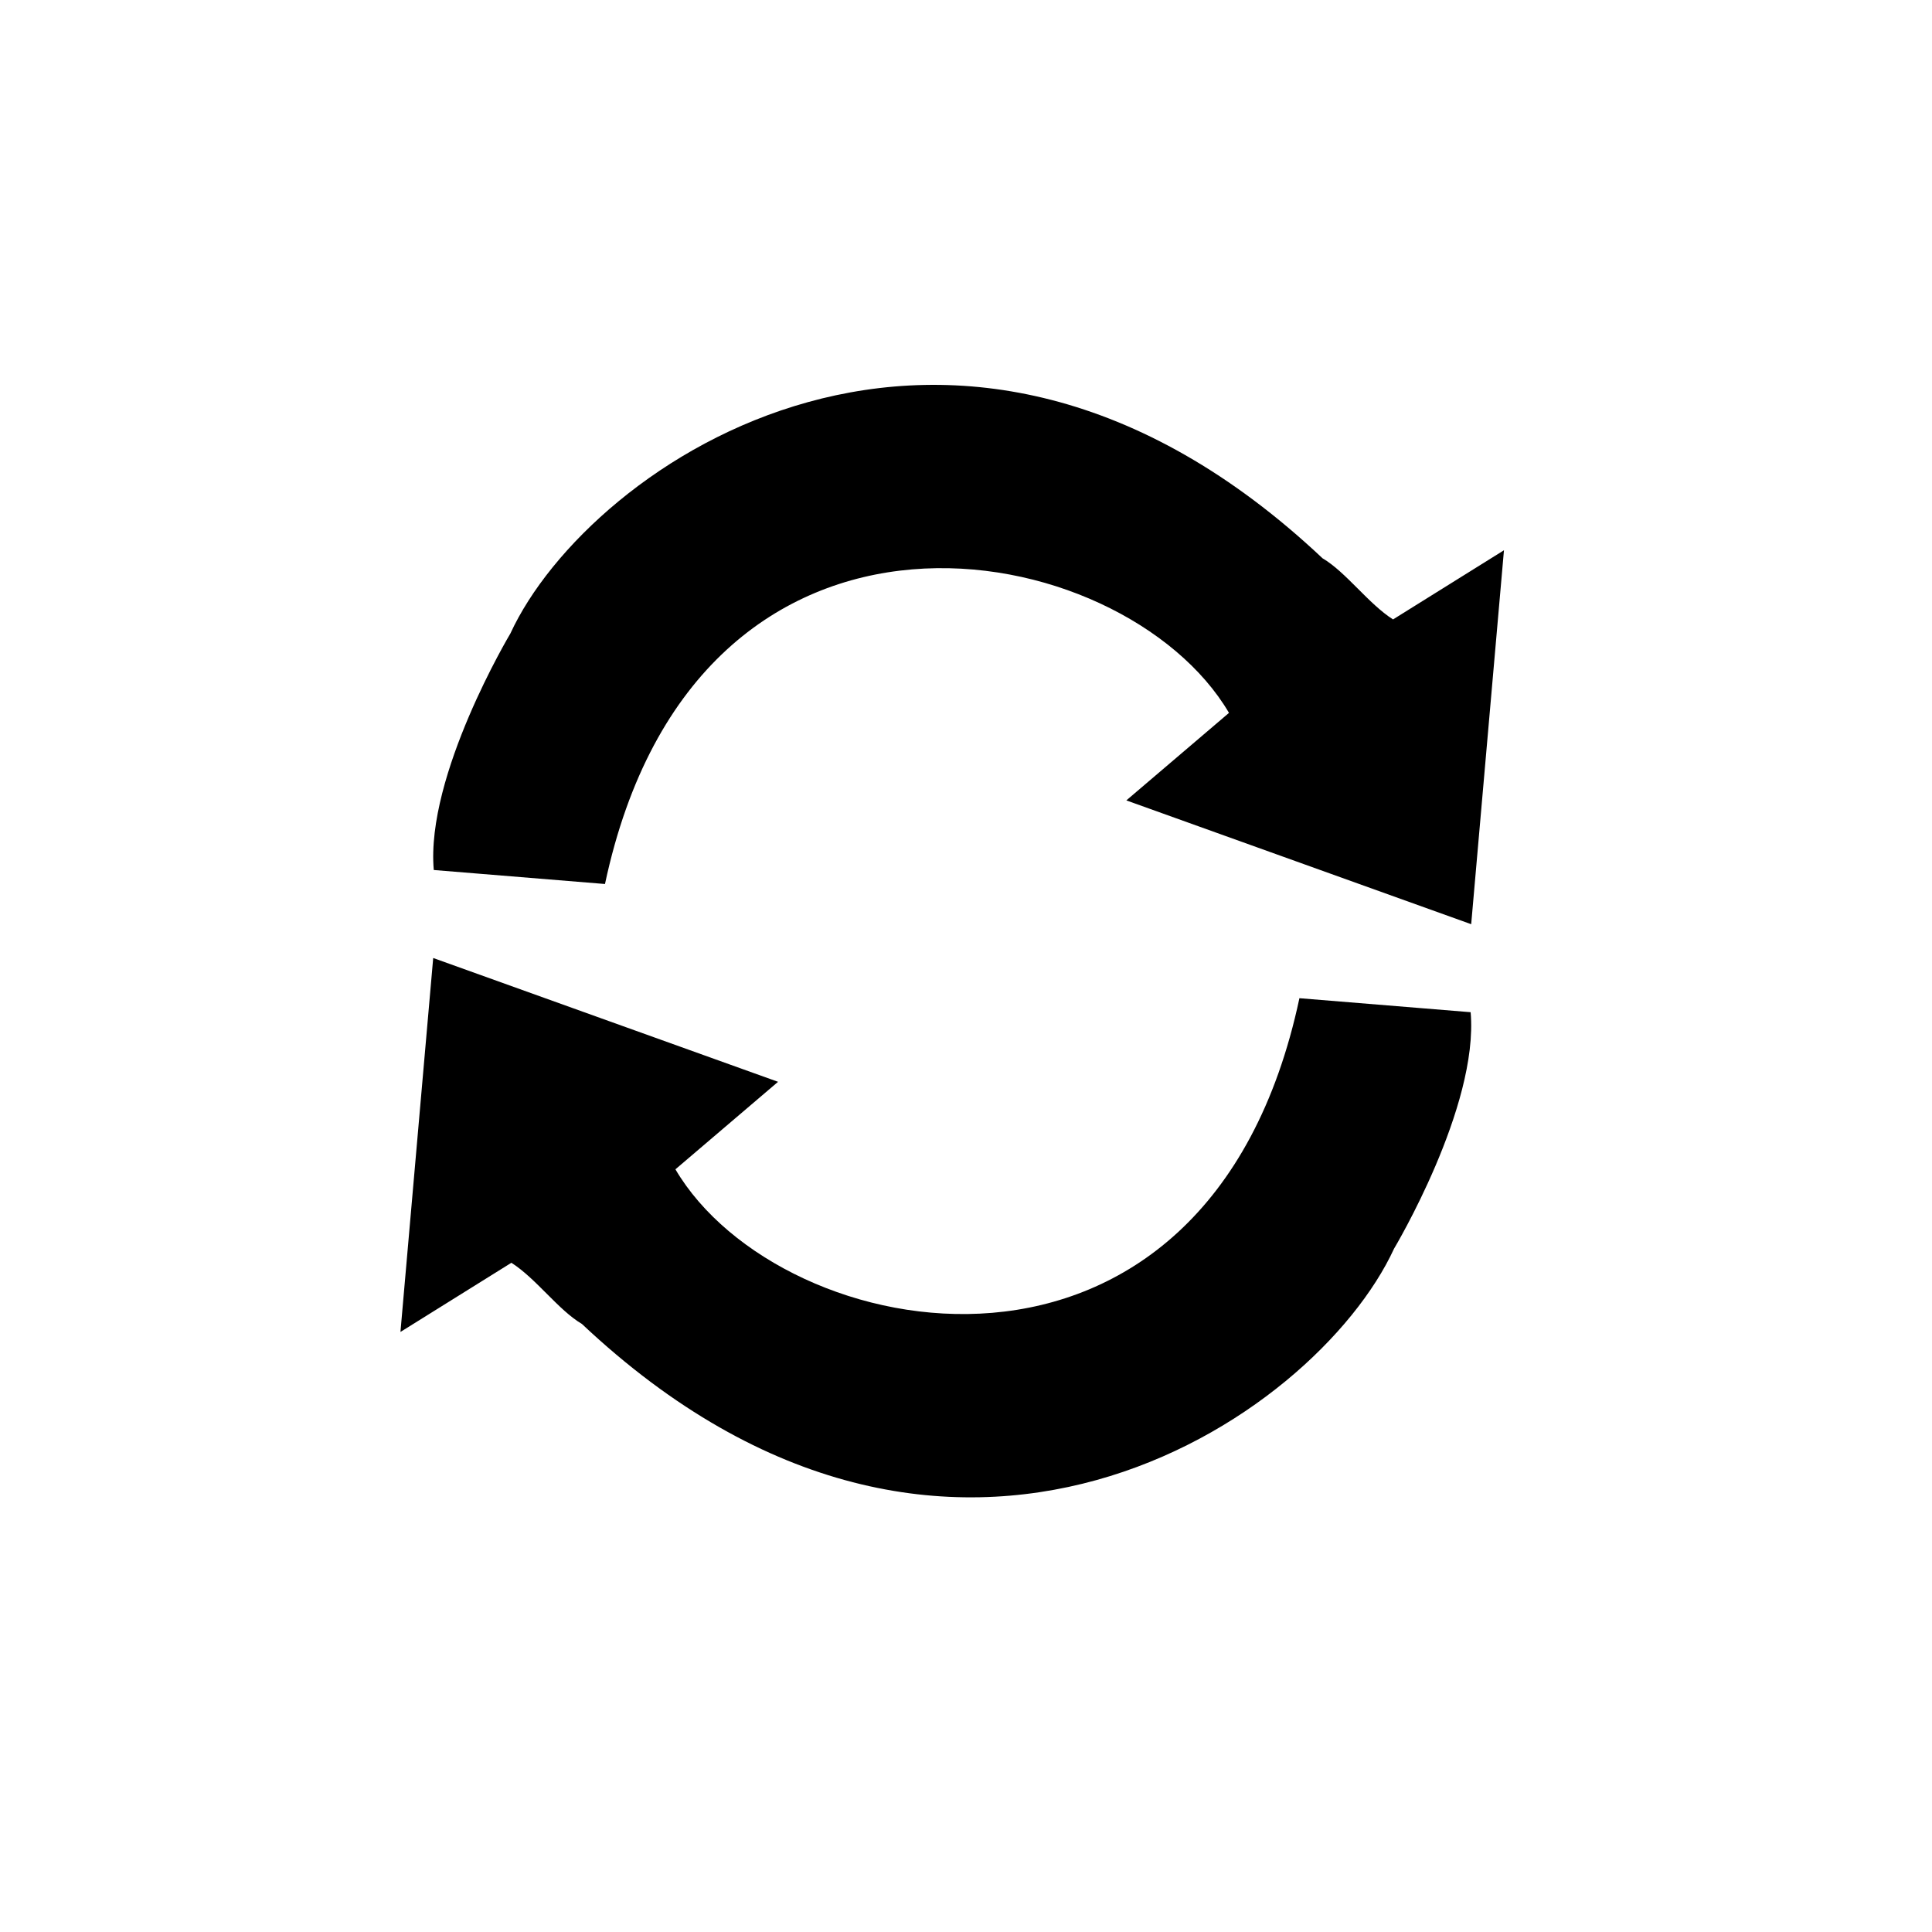 <?xml version="1.0" encoding="utf-8"?>
<!-- Generator: Adobe Illustrator 16.0.0, SVG Export Plug-In . SVG Version: 6.00 Build 0)  -->
<!DOCTYPE svg PUBLIC "-//W3C//DTD SVG 1.1//EN" "http://www.w3.org/Graphics/SVG/1.1/DTD/svg11.dtd">
<svg version="1.1" id="Ebene_1" xmlns="http://www.w3.org/2000/svg" xmlns:xlink="http://www.w3.org/1999/xlink" x="0px" y="0px"
	 width="117.985px" height="117.985px" viewBox="0 0 117.985 117.985" enable-background="new 0 0 117.985 117.985"
	 xml:space="preserve">
<g>
	<path display="none" fill-rule="evenodd" clip-rule="evenodd" fill="#FFFFFF" d="M1,1c39.662,0,79.323,0,118.985,0
		c0,39.662,0,79.323,0,118.985c-39.662,0-79.323,0-118.985,0C1,80.323,1,40.662,1,1z M25.455,71.504c0,7.204,0,13.729,0,20.835
		c2.64-1.646,4.712-2.938,6.775-4.224c1.511,0.964,2.878,1.898,4.303,2.733c15.606,9.154,37.469,7.14,48.6-4.595
		c3.425-3.61,6.182-7.661,5.677-13.44c-3.688-0.302-7.105-0.582-10.456-0.855c-3.75,17.607-29.343,19.36-38.107,10.45
		c1.866-1.592,3.731-3.181,6.268-5.344C40.423,75.112,33.09,73.345,25.455,71.504z M35.57,50.091
		c4.579-10.276,14.561-16.058,24.238-15.85c5.068,0.109,10.054,1.861,14.135,5.471c-1.877,1.625-3.736,3.234-6.251,5.411
		c8.056,1.927,15.488,3.707,23.084,5.524c0-7.076,0-13.622,0-20.822c-2.586,1.611-4.638,2.89-6.783,4.226
		c-1.455-0.924-2.816-1.843-4.229-2.678c-6.005-3.554-13.056-6.432-20.098-6.685c-9.904-0.355-19.79,3.502-26.719,9.428
		c-4.517,3.864-7.581,8.587-7.93,15.318C28.86,49.674,32.279,49.887,35.57,50.091z"/>
	<path fill-rule="evenodd" clip-rule="evenodd" d="M26.455,58.504l21.06,7.561l-6.268,5.344c6.42,10.926,32.49,15.926,38.107-10.45
		c3.351,0.273,6.768,0.554,10.456,0.855c0.505,5.779-4.677,14.44-4.677,14.44c-4.8,10.413-27.14,25.746-49.6,4.595
		c-1.425-0.835-2.792-2.77-4.303-3.733c-2.063,1.286-4.135,2.577-6.775,4.224L26.455,58.504z"/>
</g>
<path fill-rule="evenodd" clip-rule="evenodd" d="M89.844,56.44l-21.06-7.561l6.269-5.344c-6.42-10.926-32.49-15.926-38.107,10.45
	c-3.351-0.273-6.768-0.554-10.456-0.855c-0.505-5.779,4.677-14.44,4.677-14.44c4.8-10.413,27.141-25.746,49.6-4.595
	c1.426,0.835,2.793,2.77,4.304,3.733c2.063-1.286,4.136-2.577,6.774-4.224L89.844,56.44z"/>
</svg>
